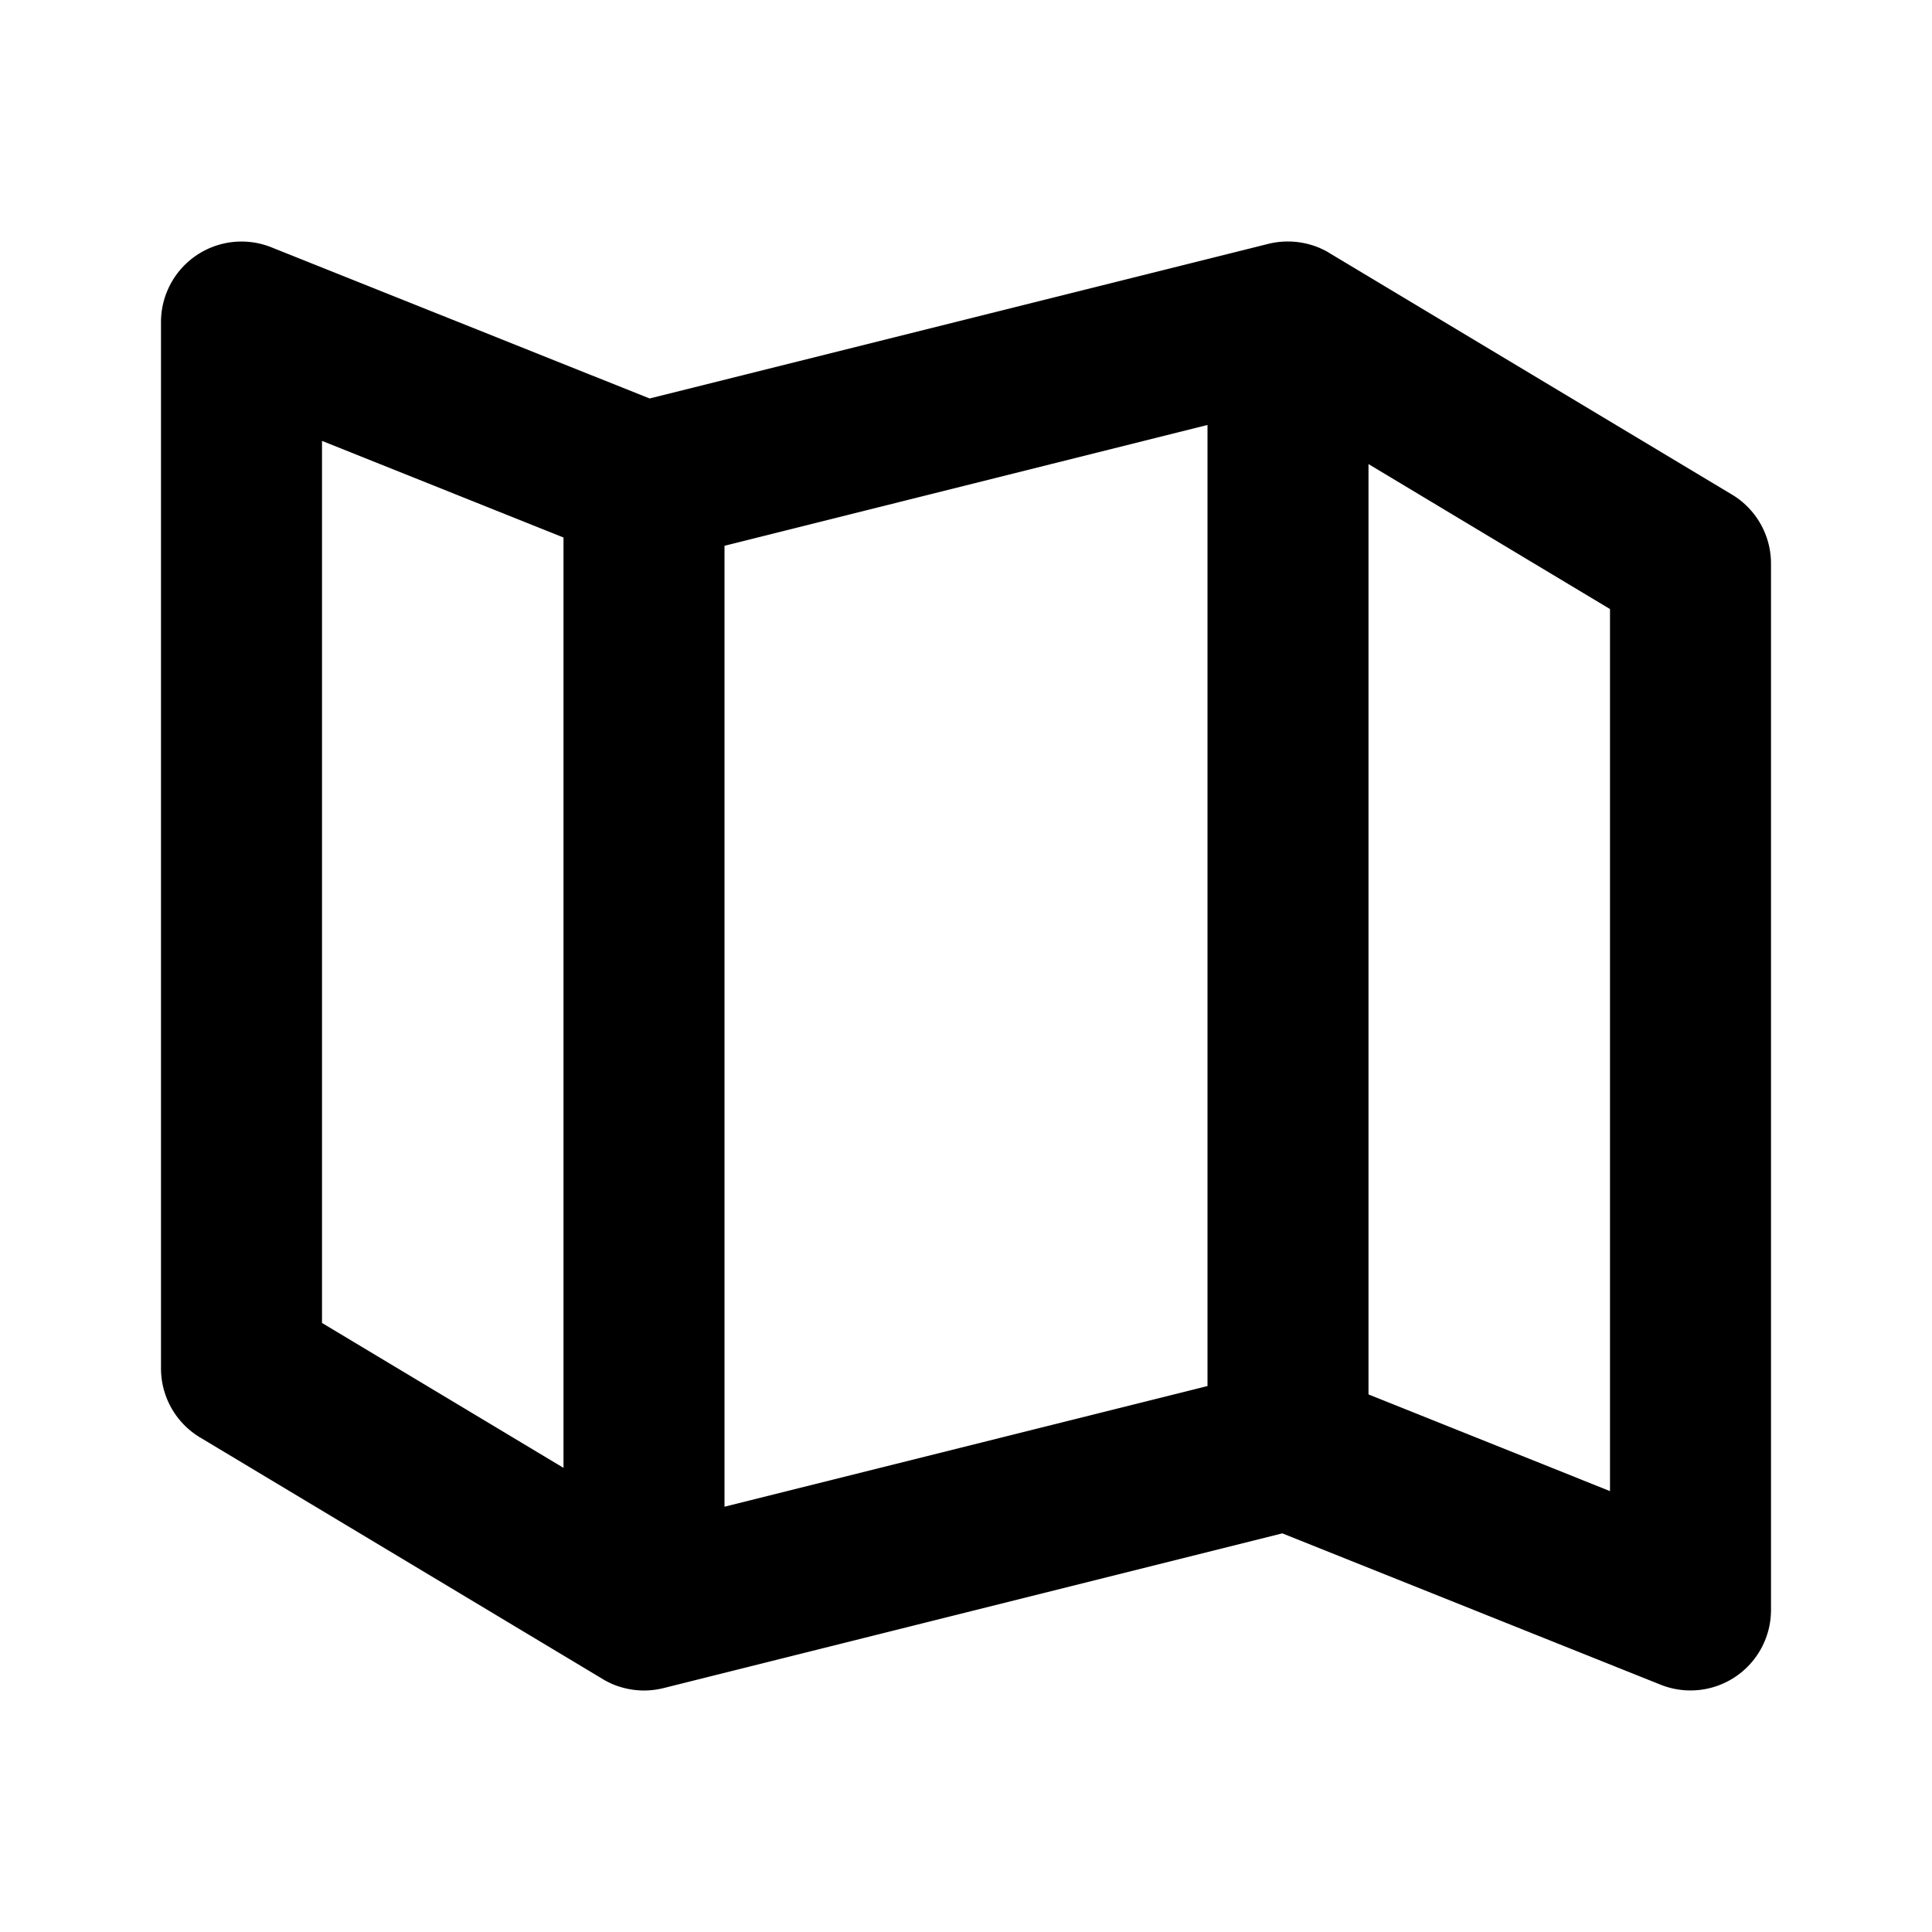 <svg xmlns="http://www.w3.org/2000/svg" width="24" height="24" viewBox="0 0 24 24"><path d="M16 3a1.01 1.01 0 01.397.082l-.1-.037a.992.992 0 01.081.029l.02.008.014.007a.87.87 0 01.086.044l.016.01 5 3A1 1 0 0122 7v13a1 1 0 01-1.371.928l-4.7-1.88-7.686 1.922A1 1 0 018 21h-.018a1 1 0 01-.036-.001L8 21a1.01 1.01 0 01-.397-.082l.1.037a.992.992 0 01-.081-.029l-.02-.008-.014-.007a.997.997 0 01-.086-.044l-.016-.01-5-3A1 1 0 012 17V4a1 1 0 011.371-.928L8.07 4.95l7.687-1.921A1.001 1.001 0 0116 3zm-1 2.279L9 6.78v11.937l6-1.499V5.279zm2 .486v11.557l3 1.201V7.566l-3-1.801zM4 5.477v10.957l3 1.8V6.677l-3-1.2z"/></svg>